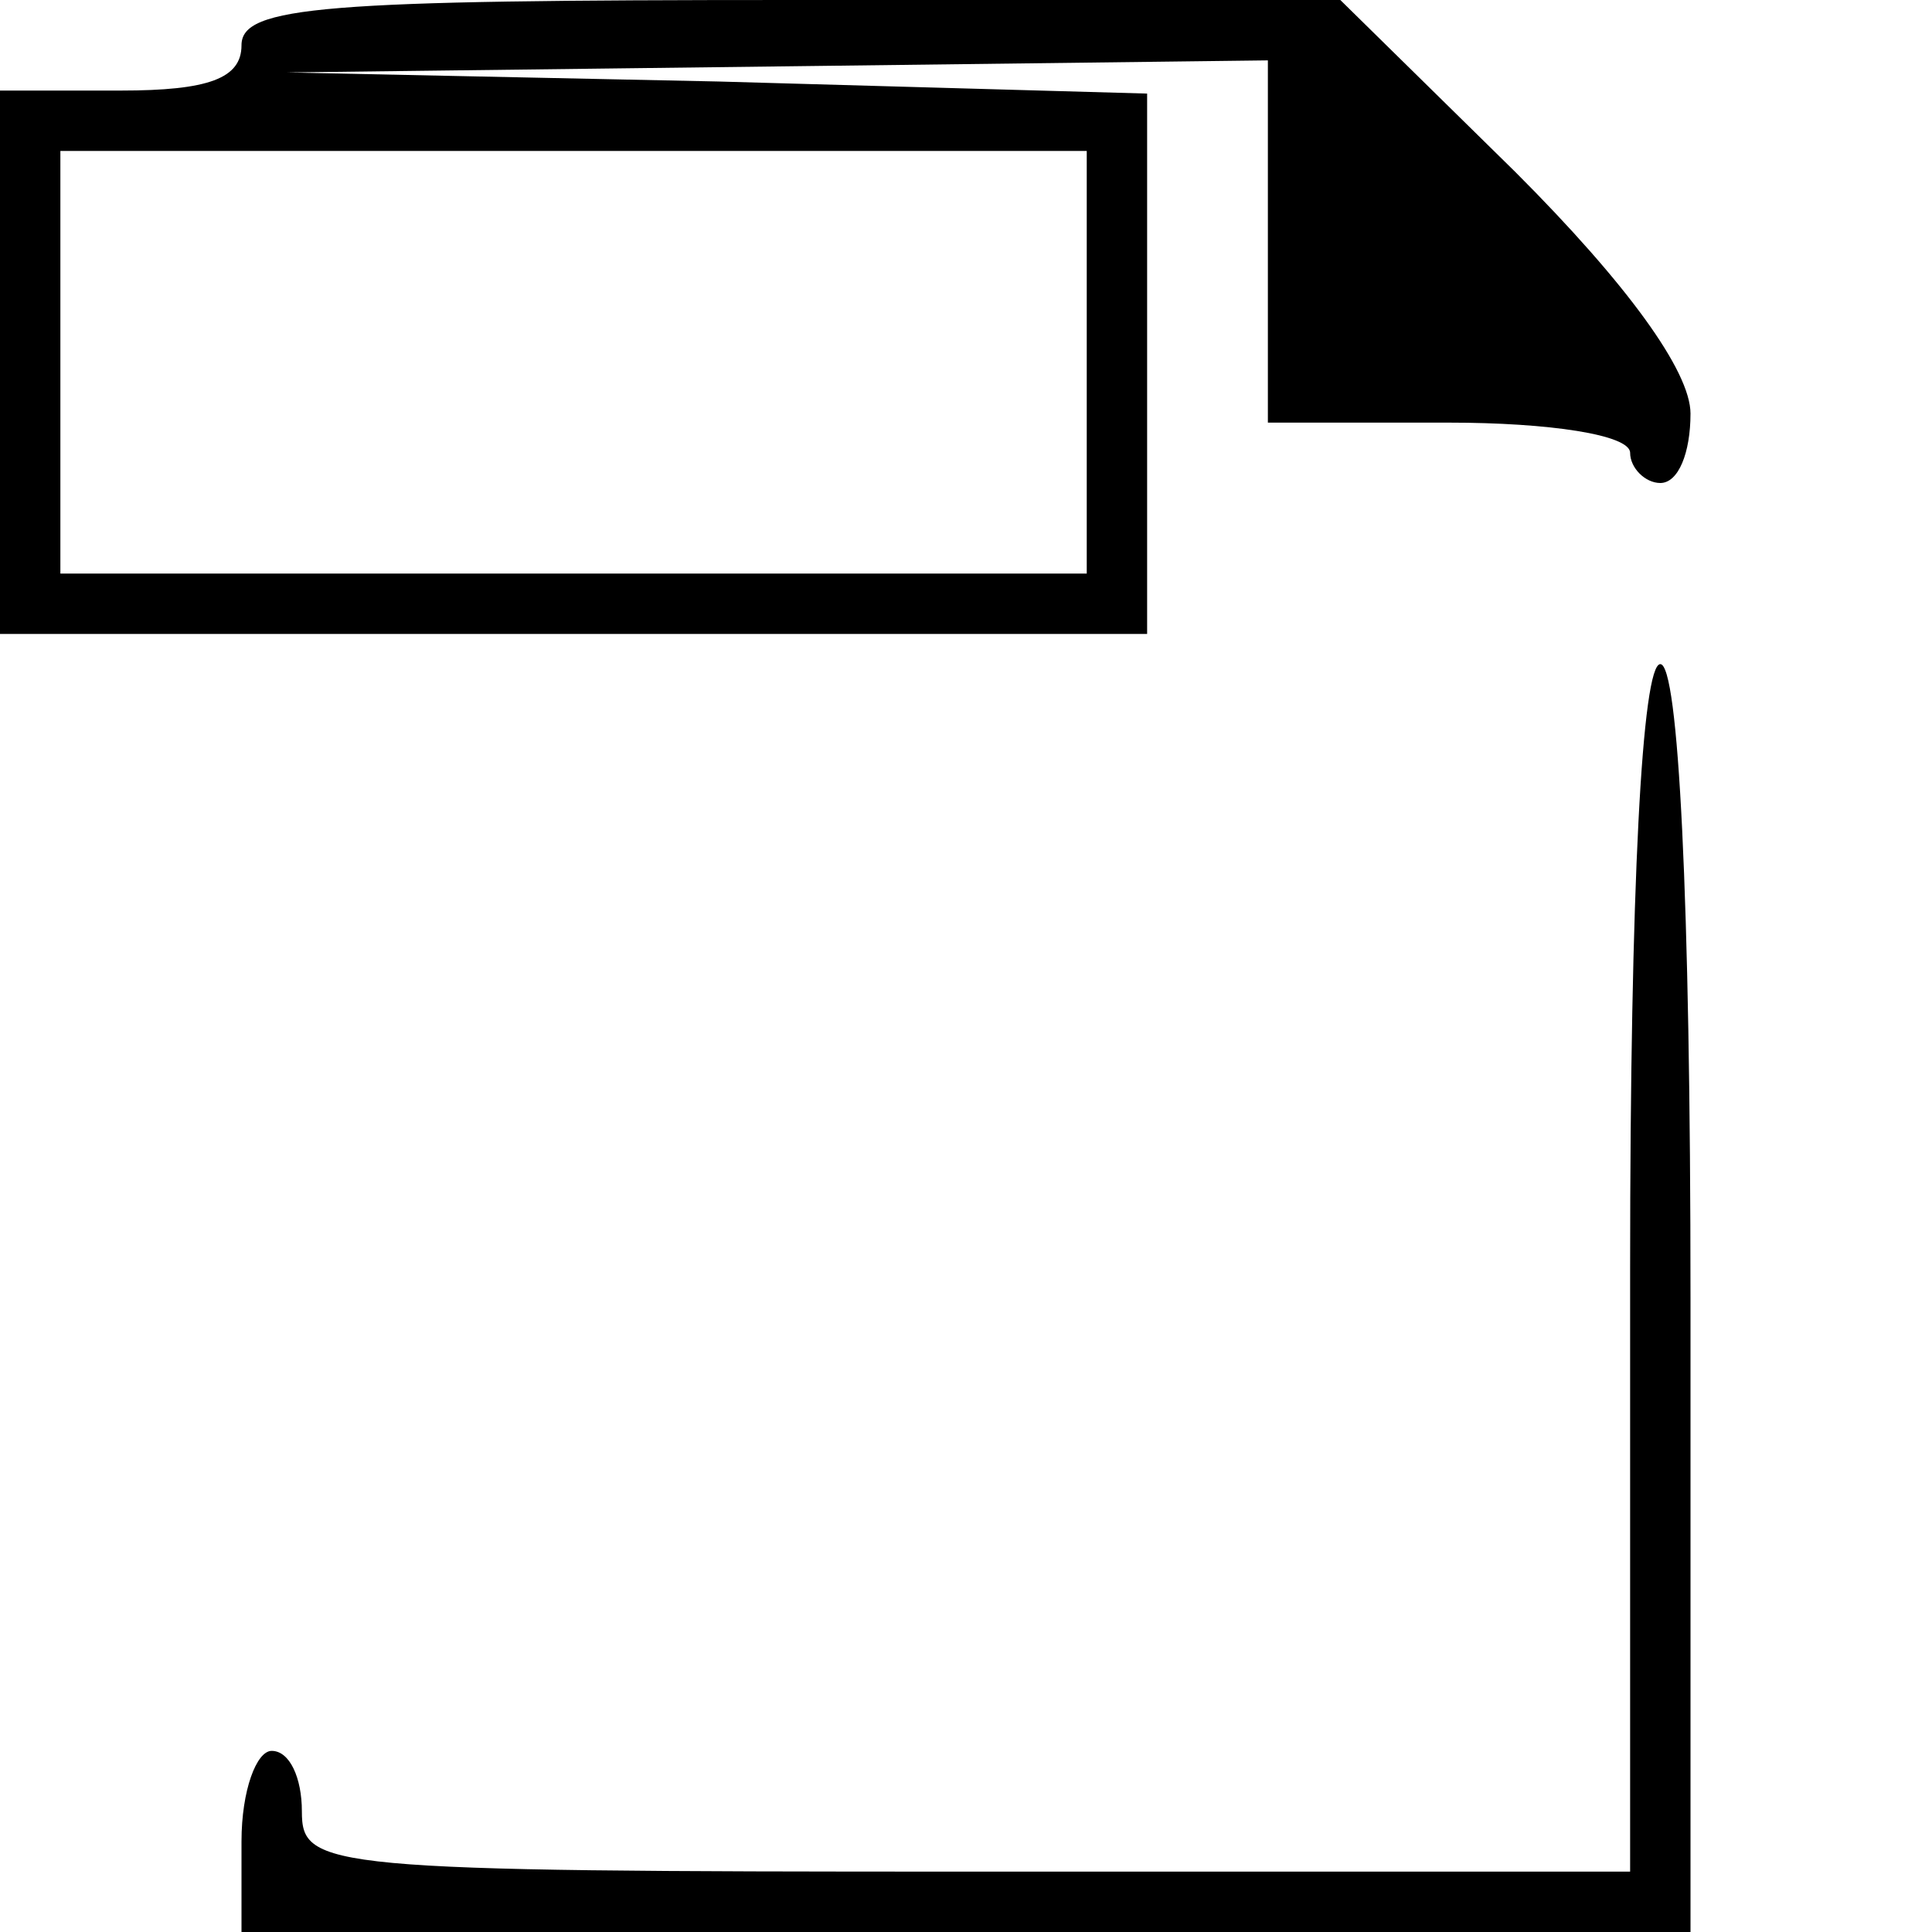 <?xml version="1.0" standalone="no"?>
<!DOCTYPE svg PUBLIC "-//W3C//DTD SVG 20010904//EN"
 "http://www.w3.org/TR/2001/REC-SVG-20010904/DTD/svg10.dtd">
<svg version="1.0" xmlns="http://www.w3.org/2000/svg"
 width="64pt" height="64pt" viewBox="0 0 64 64"
 preserveAspectRatio="xMidYMid meet">
<g transform="translate(0,64) scale(0.1,-0.1)"
fill="#000000" stroke="none">
<path d="M80 625 c0 -11 -11 -15 -40 -15 l-40 0 0 -90 0 -90 190 0 190 0 0 90
0 89 -142 4 -143 3 163 2 162 2 0 -60 0 -60 60 0 c33 0 60 -4 60 -10 0 -5 5
-10 10 -10 6 0 10 10 10 23 0 14 -21 43 -58 80 l-58 57 -182 0 c-155 0 -182
-2 -182 -15z m280 -105 l0 -70 -170 0 -170 0 0 70 0 70 170 0 170 0 0 -70z"/>
<path d="M540 220 l0 -200 -220 0 c-213 0 -220 1 -220 20 0 11 -4 20 -10 20
-5 0 -10 -13 -10 -30 l0 -30 240 0 240 0 0 210 c0 133 -4 210 -10 210 -6 0
-10 -73 -10 -200z"/>
</g>
</svg>
